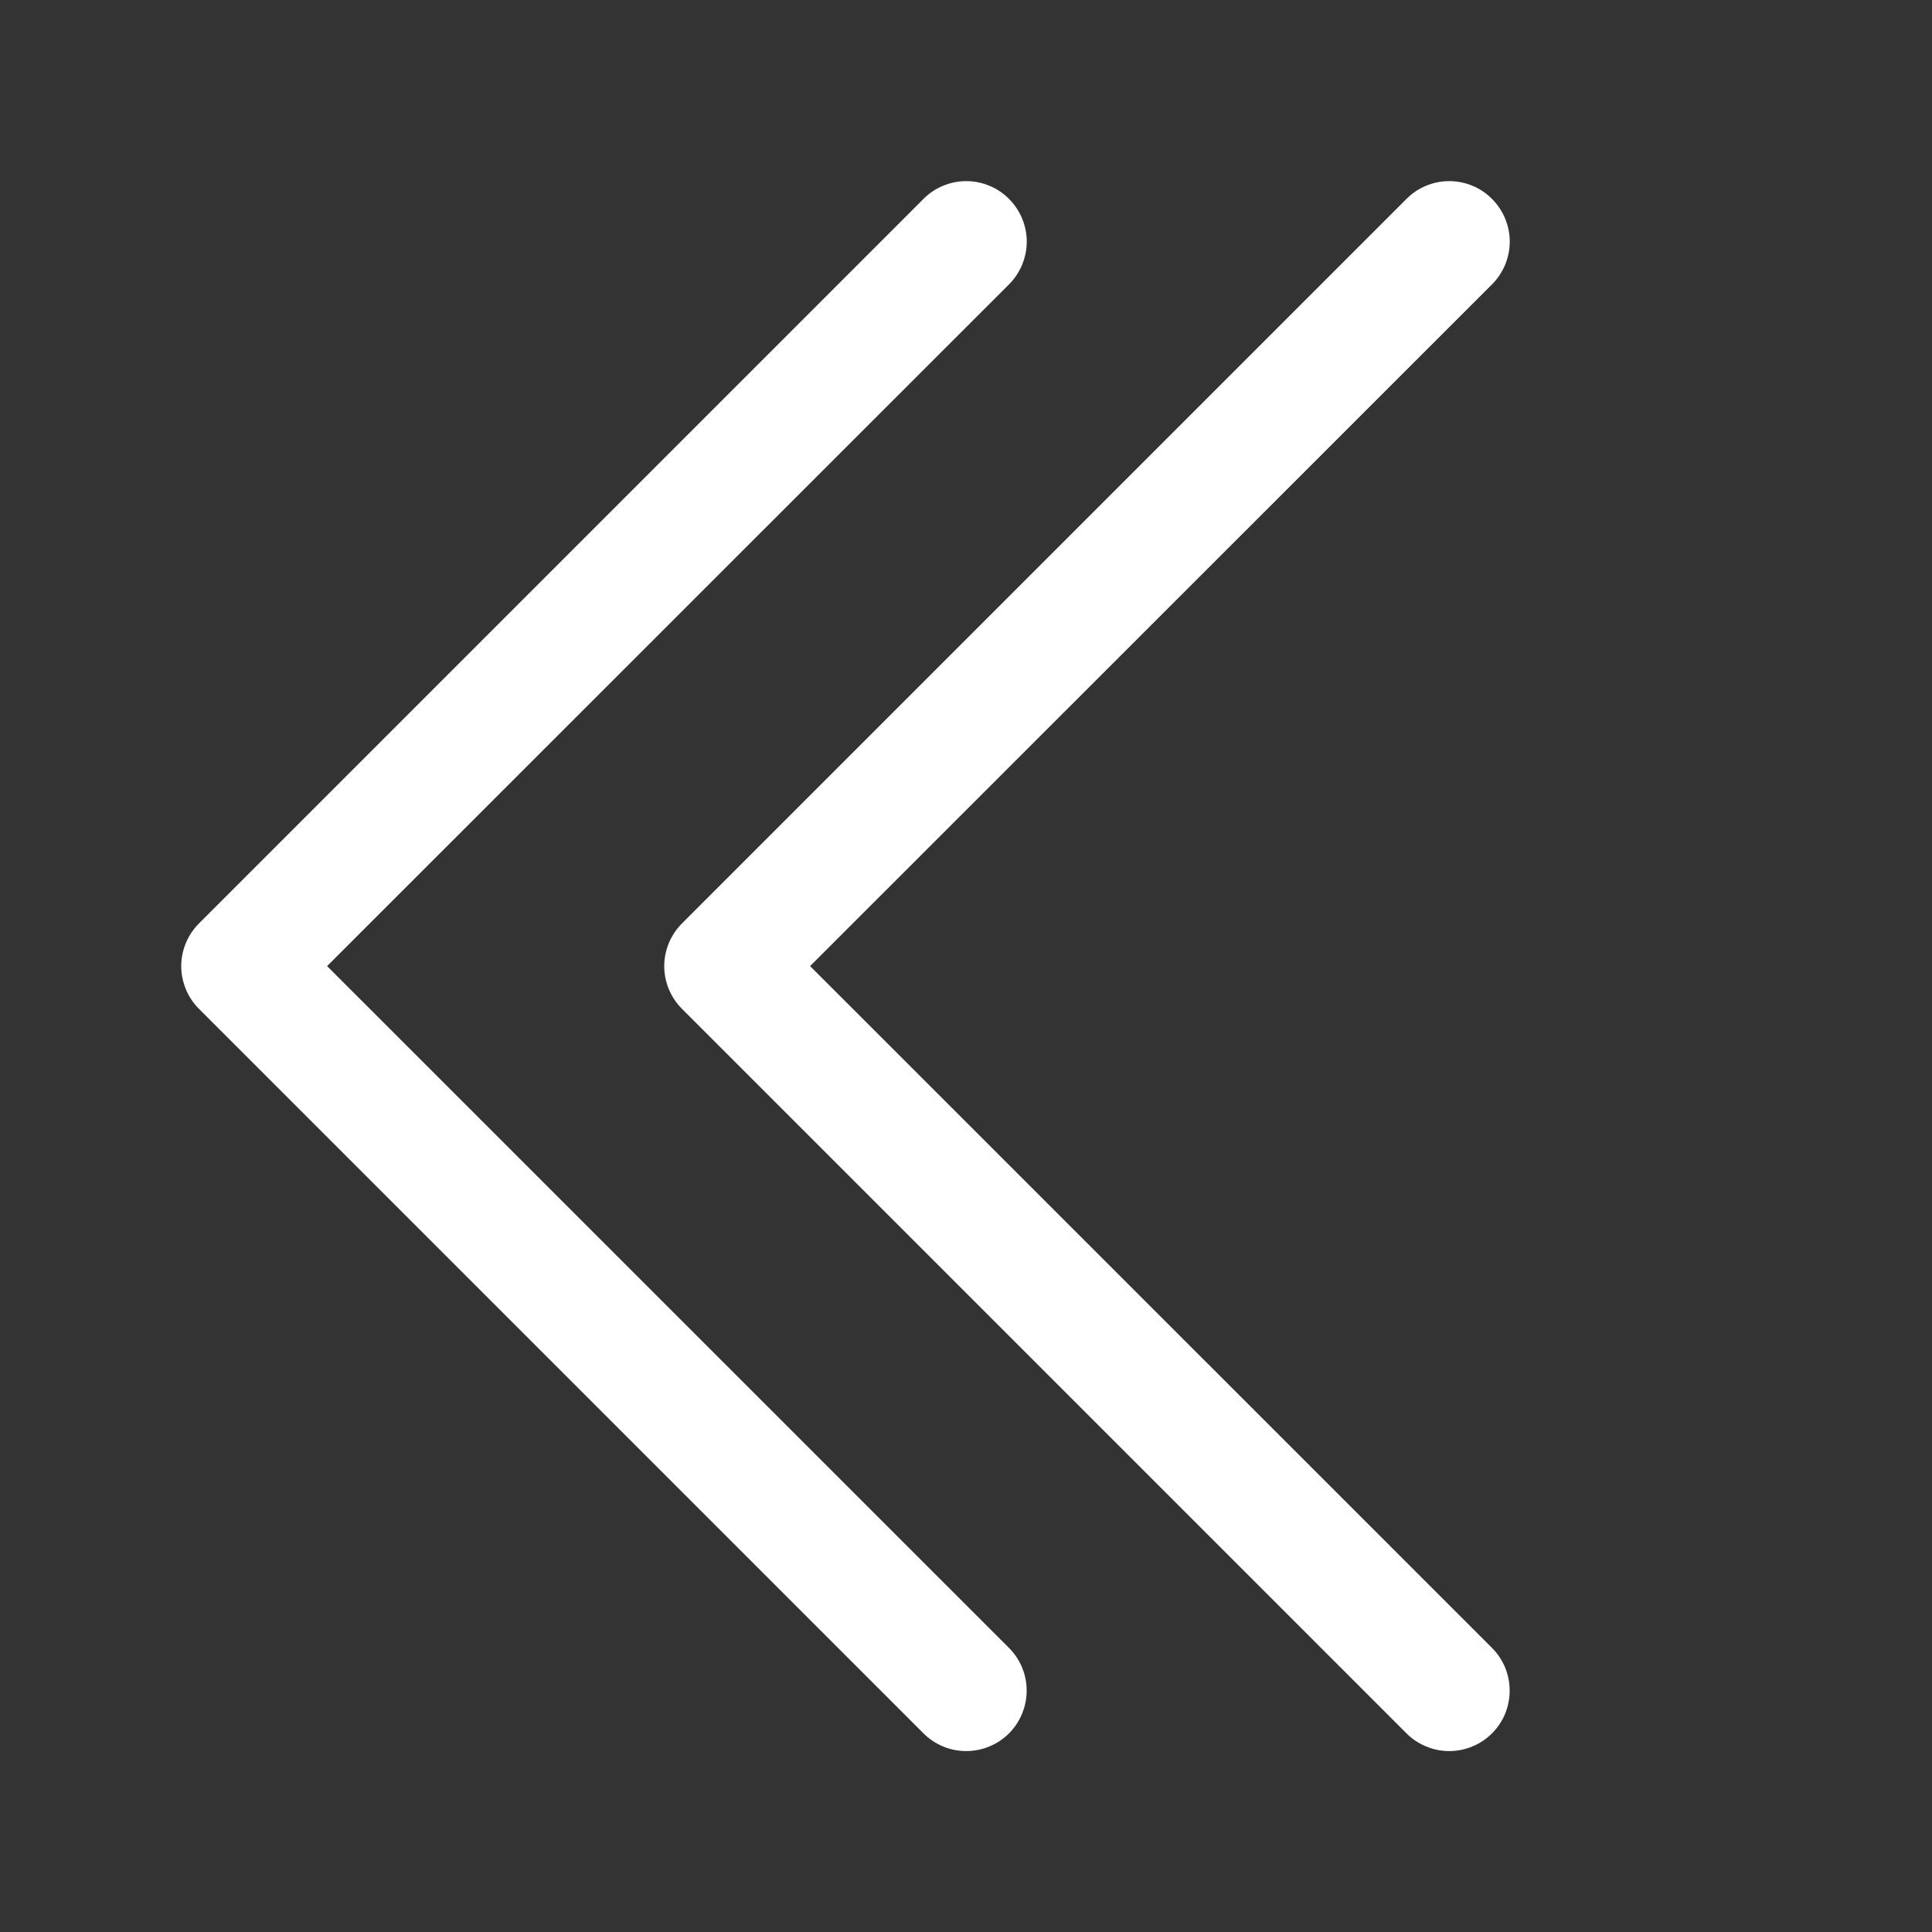 <svg width="20" height="20" viewBox="0 0 20 20" fill="none" xmlns="http://www.w3.org/2000/svg">
<rect x="0" y="0" width="20" height="20" fill="#333333" stroke="none"/>
<path fill-rule="evenodd" clip-rule="evenodd" d="M10.445 2.059C10.503 2.117 10.549 2.186 10.581 2.262C10.612 2.338 10.629 2.419 10.629 2.501C10.629 2.583 10.612 2.665 10.581 2.741C10.549 2.817 10.503 2.886 10.445 2.944L3.386 10.001L10.445 17.059C10.562 17.176 10.628 17.335 10.628 17.501C10.628 17.667 10.562 17.826 10.445 17.944C10.328 18.061 10.168 18.127 10.002 18.127C9.836 18.127 9.677 18.061 9.56 17.944L2.06 10.444C2.002 10.386 1.956 10.317 1.924 10.241C1.893 10.165 1.876 10.083 1.876 10.001C1.876 9.919 1.893 9.838 1.924 9.762C1.956 9.686 2.002 9.617 2.06 9.559L9.56 2.059C9.618 2 9.687 1.954 9.763 1.923C9.839 1.891 9.92 1.875 10.002 1.875C10.085 1.875 10.166 1.891 10.242 1.923C10.318 1.954 10.387 2 10.445 2.059Z" fill="white"/>
<path fill-rule="evenodd" clip-rule="evenodd" d="M15.445 2.059C15.503 2.117 15.549 2.186 15.581 2.262C15.612 2.338 15.629 2.419 15.629 2.501C15.629 2.583 15.612 2.665 15.581 2.741C15.549 2.817 15.503 2.886 15.445 2.944L8.386 10.001L15.445 17.059C15.503 17.117 15.549 17.186 15.581 17.262C15.612 17.338 15.628 17.419 15.628 17.501C15.628 17.583 15.612 17.665 15.581 17.741C15.549 17.817 15.503 17.886 15.445 17.944C15.387 18.002 15.318 18.048 15.242 18.079C15.166 18.111 15.085 18.127 15.002 18.127C14.92 18.127 14.839 18.111 14.763 18.079C14.687 18.048 14.618 18.002 14.56 17.944L7.06 10.444C7.002 10.386 6.956 10.317 6.924 10.241C6.893 10.165 6.876 10.083 6.876 10.001C6.876 9.919 6.893 9.838 6.924 9.762C6.956 9.686 7.002 9.617 7.06 9.559L14.56 2.059C14.618 2 14.687 1.954 14.763 1.923C14.839 1.891 14.92 1.875 15.002 1.875C15.085 1.875 15.166 1.891 15.242 1.923C15.318 1.954 15.387 2 15.445 2.059Z" fill="white"/>
</svg>
